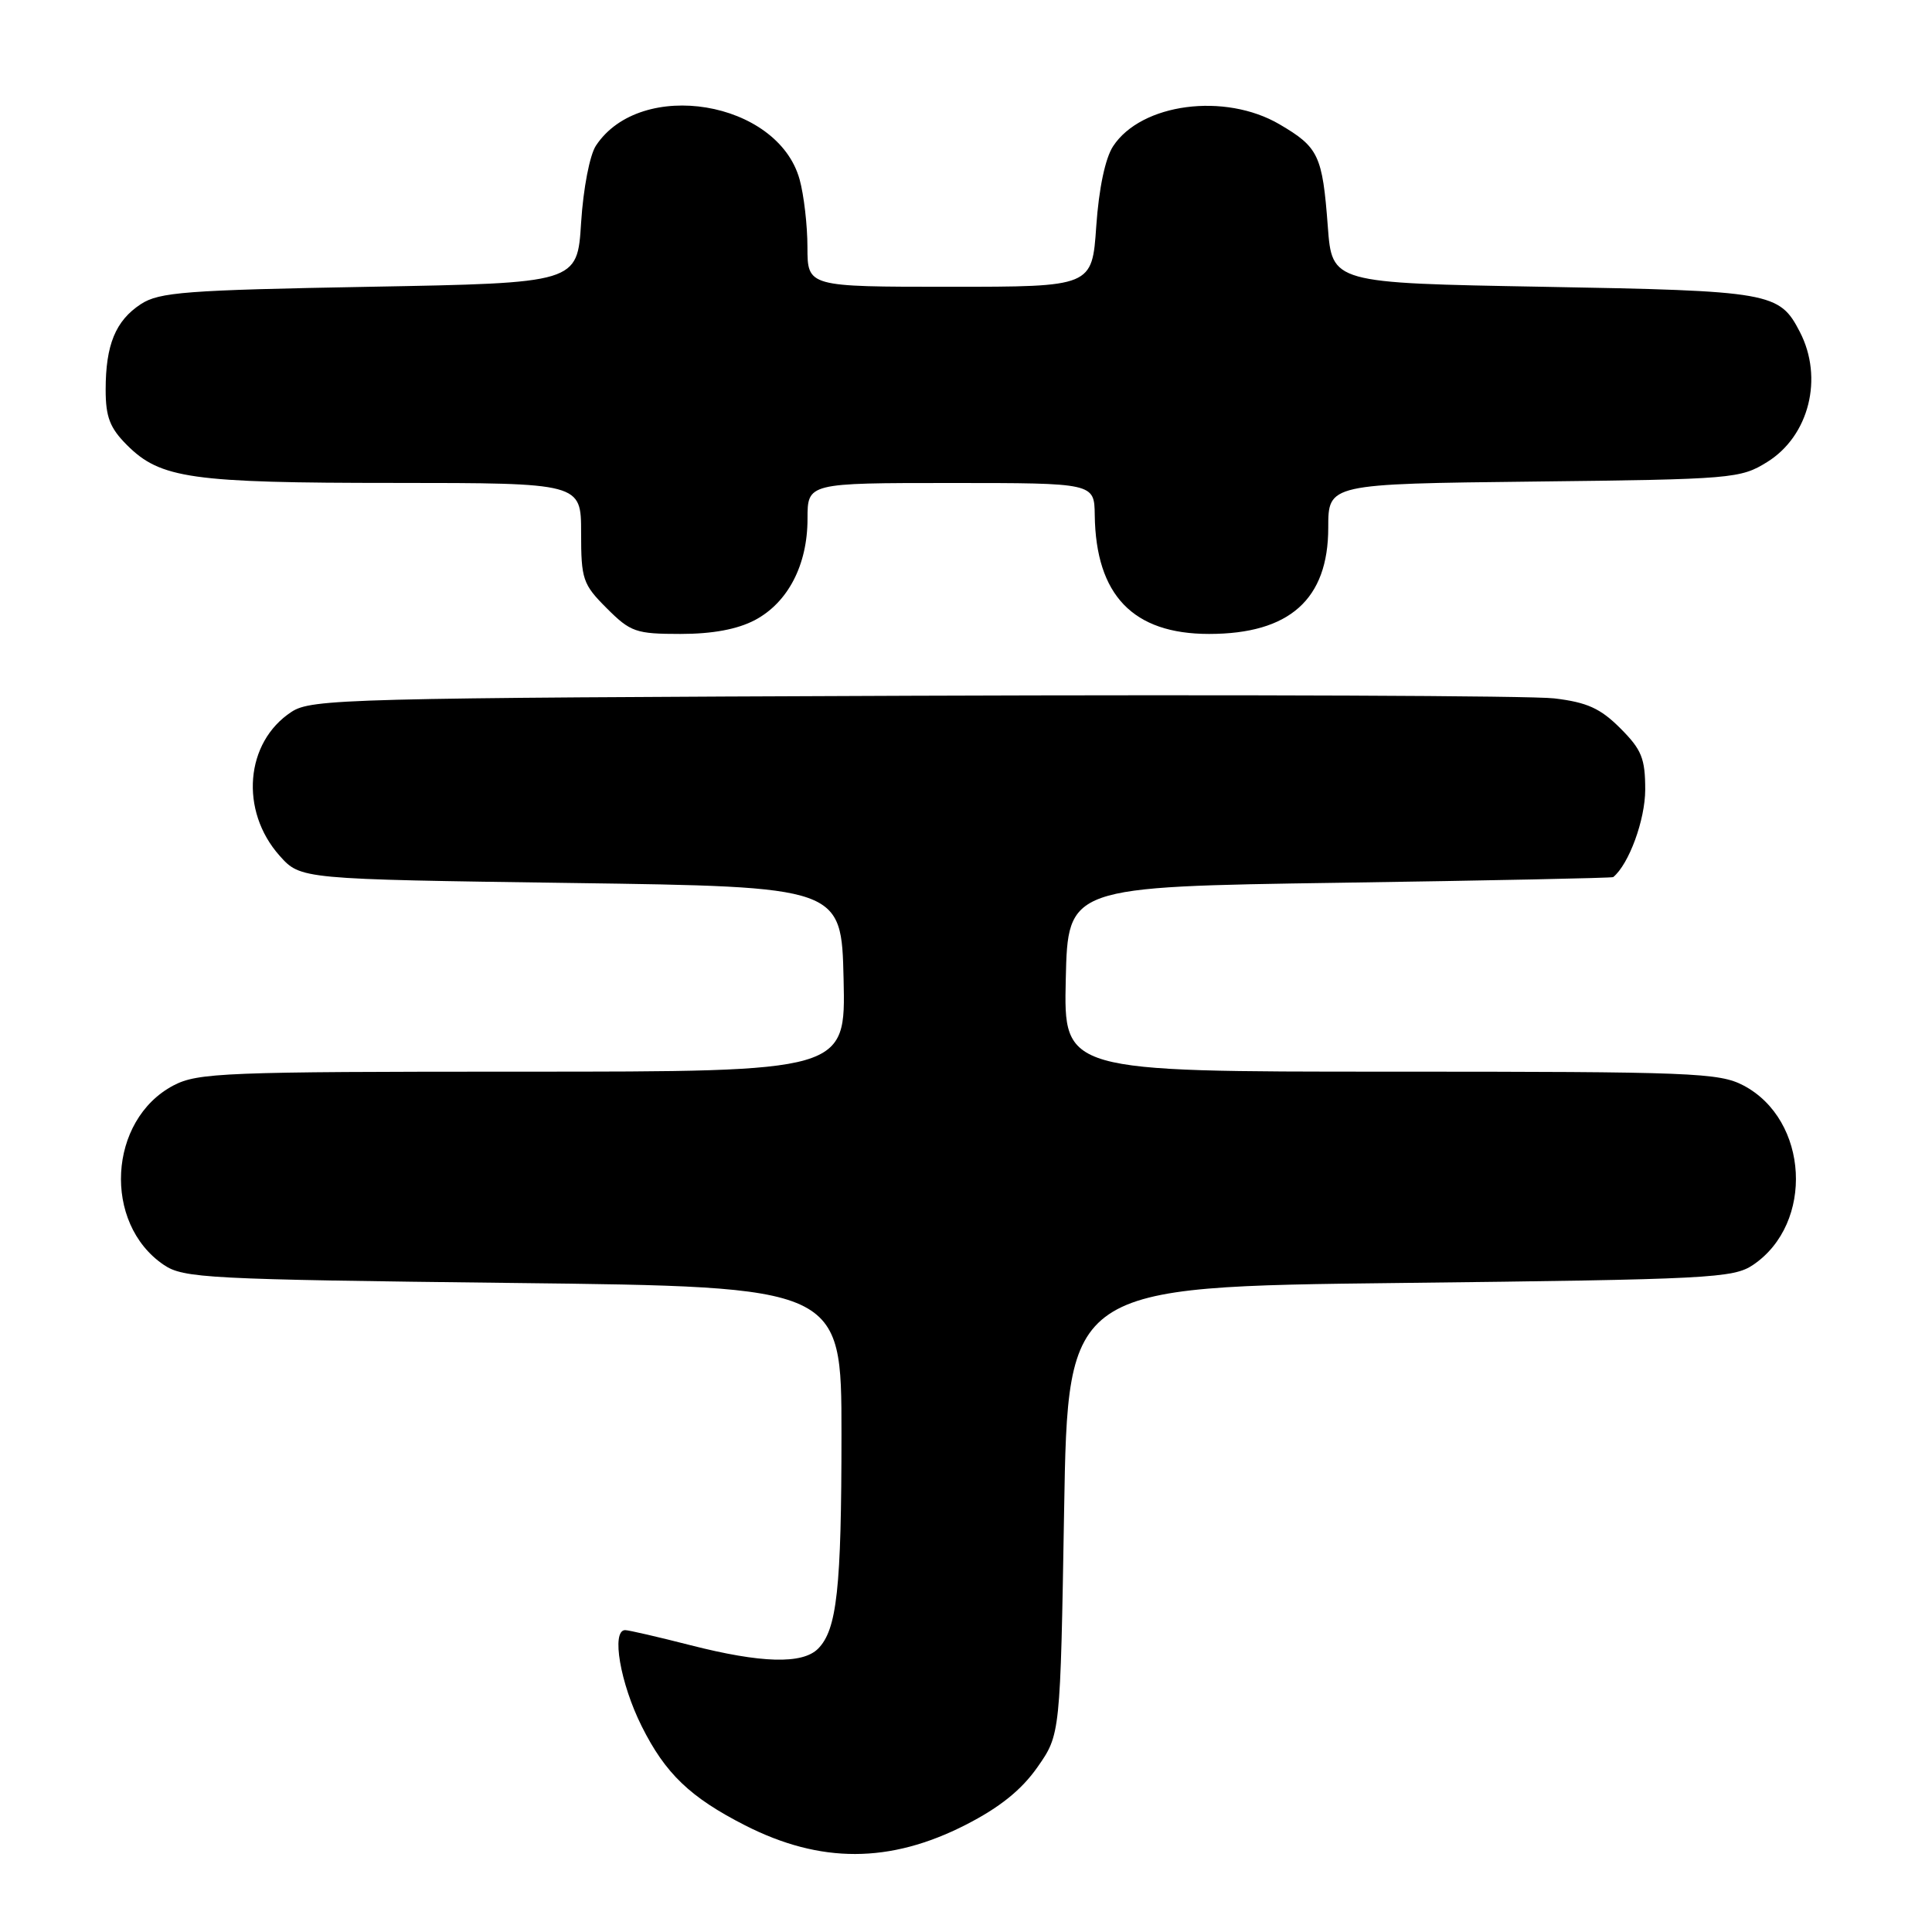 <?xml version="1.0" encoding="UTF-8" standalone="no"?>
<!DOCTYPE svg PUBLIC "-//W3C//DTD SVG 1.1//EN" "http://www.w3.org/Graphics/SVG/1.1/DTD/svg11.dtd" >
<svg xmlns="http://www.w3.org/2000/svg" xmlns:xlink="http://www.w3.org/1999/xlink" version="1.1" viewBox="0 0 256 256">
 <g >
 <path fill="currentColor"
d=" M 127.96 241.80 C 132.46 239.50 135.34 237.19 137.46 234.17 C 140.50 229.83 140.50 229.83 141.00 200.17 C 141.50 170.50 141.50 170.50 185.50 170.00 C 226.60 169.53 229.68 169.37 232.30 167.60 C 240.42 162.10 239.67 148.39 231.02 143.83 C 227.79 142.14 224.30 142.00 184.23 142.00 C 140.94 142.00 140.94 142.00 141.22 129.75 C 141.50 117.50 141.50 117.50 177.50 116.97 C 197.30 116.68 213.62 116.34 213.76 116.22 C 215.85 114.50 217.99 108.63 218.00 104.65 C 218.00 100.49 217.53 99.33 214.70 96.50 C 212.06 93.86 210.30 93.06 205.95 92.54 C 202.95 92.18 164.70 92.03 120.96 92.19 C 45.89 92.48 41.25 92.60 38.62 94.33 C 32.48 98.35 31.74 107.43 37.05 113.39 C 39.83 116.50 39.83 116.50 75.67 117.00 C 111.50 117.50 111.50 117.50 111.78 129.75 C 112.06 142.00 112.06 142.00 69.27 142.00 C 29.69 142.00 26.21 142.14 22.98 143.83 C 14.33 148.39 13.58 162.10 21.70 167.60 C 24.31 169.37 27.40 169.53 68.00 170.00 C 111.50 170.50 111.50 170.50 111.50 190.00 C 111.50 210.51 110.90 215.95 108.39 218.47 C 106.31 220.54 100.86 220.39 91.50 218.00 C 87.20 216.90 83.30 216.00 82.84 216.00 C 80.97 216.00 82.18 223.05 85.03 228.74 C 88.16 235.01 91.45 238.16 98.73 241.87 C 108.71 246.95 117.91 246.93 127.96 241.80 Z  M 100.02 82.17 C 104.40 79.85 107.00 74.87 107.00 68.75 C 107.00 64.00 107.00 64.00 126.00 64.00 C 145.00 64.00 145.00 64.00 145.06 68.25 C 145.20 78.87 150.13 84.00 160.20 84.00 C 170.86 84.00 176.00 79.42 176.00 69.92 C 176.00 64.12 176.00 64.12 203.25 63.81 C 229.59 63.51 230.62 63.42 234.16 61.22 C 239.72 57.77 241.65 50.08 238.49 43.98 C 235.78 38.73 234.68 38.54 204.50 38.00 C 176.50 37.50 176.50 37.50 175.94 30.00 C 175.23 20.58 174.73 19.51 169.54 16.47 C 162.30 12.23 151.22 13.69 147.49 19.38 C 146.45 20.97 145.61 24.96 145.26 29.97 C 144.71 38.00 144.71 38.00 125.86 38.00 C 107.00 38.00 107.00 38.00 106.99 32.75 C 106.99 29.86 106.52 25.82 105.95 23.77 C 103.05 13.33 84.91 10.32 78.97 19.29 C 78.14 20.54 77.29 24.97 77.00 29.50 C 76.50 37.50 76.50 37.50 48.95 38.00 C 24.62 38.44 21.09 38.71 18.66 40.30 C 15.31 42.50 14.00 45.69 14.00 51.64 C 14.00 55.26 14.56 56.71 16.83 58.98 C 21.26 63.41 25.33 63.99 52.25 63.99 C 77.00 64.00 77.00 64.00 77.00 70.60 C 77.00 76.77 77.22 77.42 80.40 80.60 C 83.55 83.75 84.26 84.00 90.17 84.00 C 94.41 84.00 97.69 83.39 100.02 82.17 Z "/>
</g>
</svg>